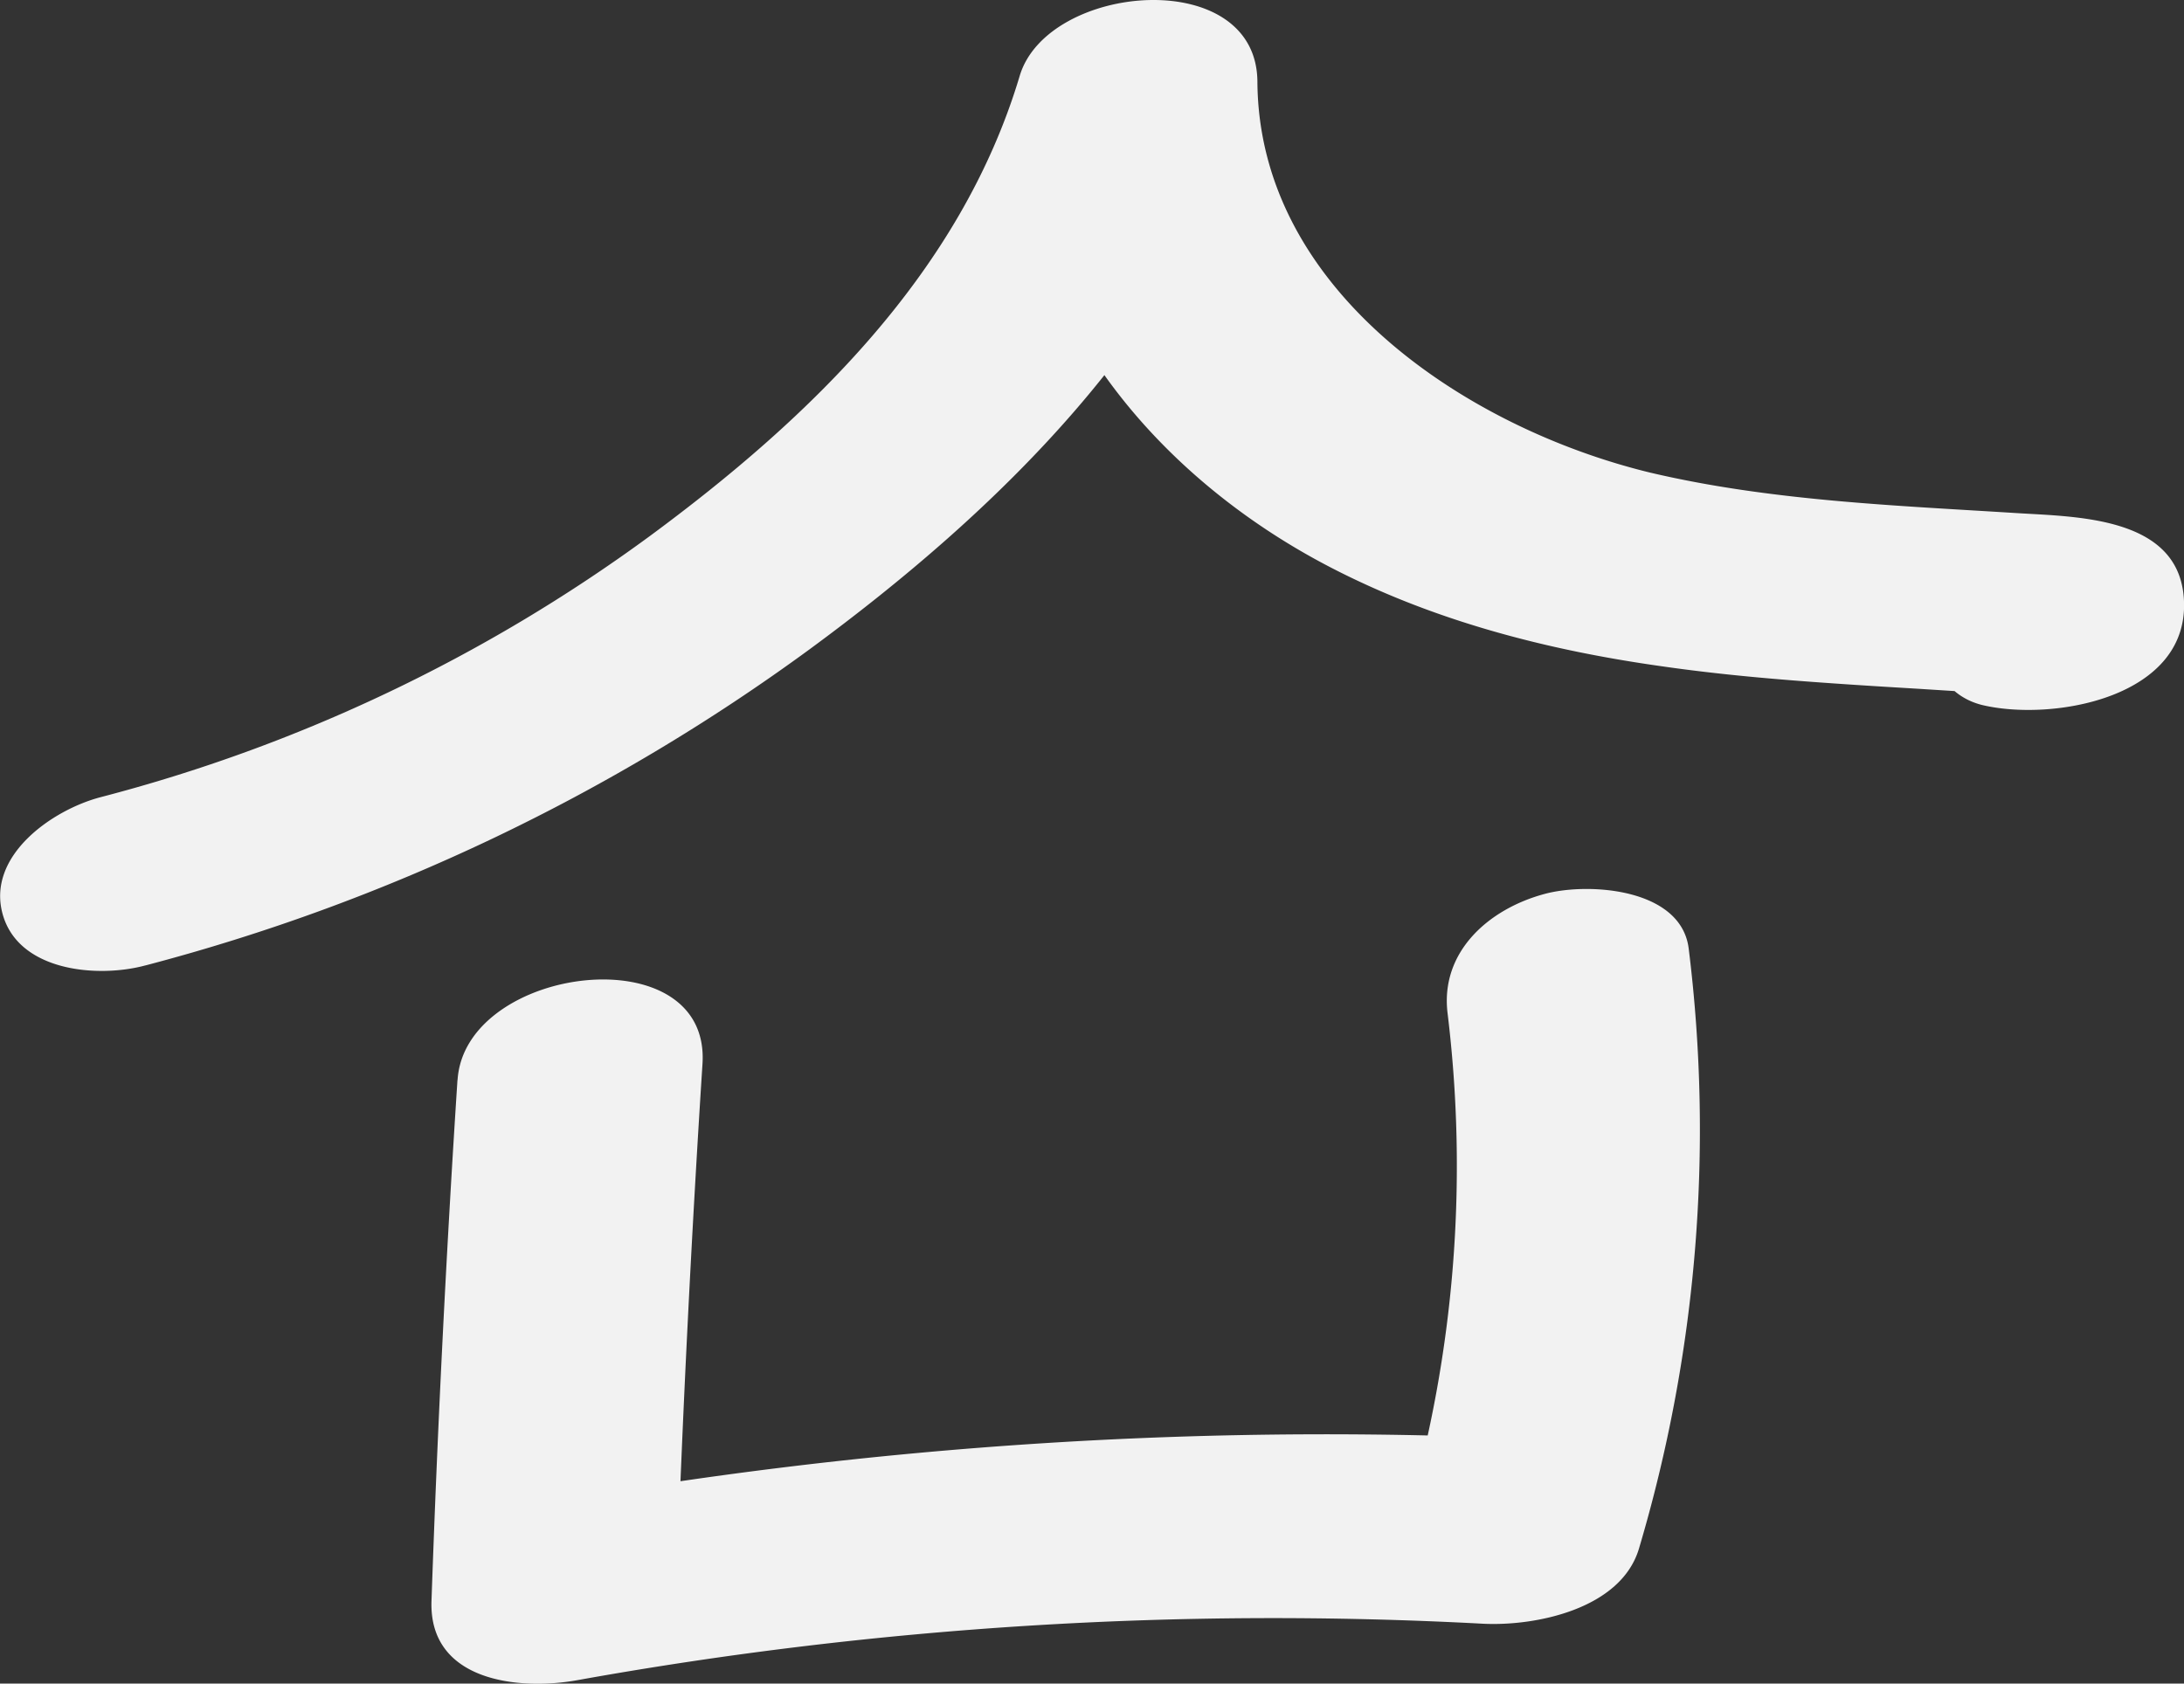 <svg xmlns="http://www.w3.org/2000/svg" viewBox="0 0 236.22 182.13"><rect x="0" y="0" width="236.22" height="182.13" fill="#333333" stroke="none"/><defs><style>.cls-1{fill:#f2f2f2;}</style></defs><title>Ресурс 1</title><g id="Слой_2" data-name="Слой 2"><g id="Слой_1-2" data-name="Слой 1"><path class="cls-1" d="M15.73,128.31A213.08,213.08,0,0,0,87.55,94.12c20.2-14.84,40.32-34.23,47.7-58.89l-25.71-.62c.15,22.35,15,40.56,34.26,50.58,11.19,5.82,23.45,9,35.89,10.75,6.22.9,12.49,1.44,18.76,1.87,3,.21,6,.39,9,.57l5.38.34c1.1.07,5.14,1.32,2.28,0l-4.43-3.12.44.68L210.56,89l-.19.49,10.05-7.52-.55.18,9.93.19-.49-.12,5.73,8,0-.41c-.25-6.47-6.14-9.17-12.11-8.75-4.93.34-14.58,4.22-14.34,10.65l0,.41c.14,3.59,1.87,7,5.73,8,7.66,1.87,22.77-.78,21.87-11.68-.71-8.67-11.54-8.66-18-9.06-13.22-.83-26.7-1.33-39.65-4.37C158.79,70.24,136.14,55.38,136,32.7c-.09-12.63-22.7-10.69-25.71-.62-6.36,21.26-22.66,37-40.1,49.85a174.72,174.72,0,0,1-59.32,28.18c-5.21,1.37-12.29,6.3-10.6,12.59s10.35,7,15.48,5.6Z" transform="translate(0 -23.87)"/><path class="cls-1" d="M49.48,140.7q-1.83,28.16-2.81,56.36c-.3,8.68,9.4,9.72,15.77,8.57a425,425,0,0,1,97.91-6.11c5.69.3,15-1.57,16.93-8.16a159.08,159.08,0,0,0,5.37-64.86c-.8-6.55-10.85-7.2-15.57-5.93-6.09,1.63-11.33,6.29-10.51,12.92a136.5,136.5,0,0,1-4.36,54.39l16.93-8.16A481.73,481.73,0,0,0,57.4,186.76l15.77,8.57q1-28.2,2.81-56.36c.91-14-25.68-10.72-26.49,1.73Z" transform="translate(0 -23.87)"/></g></g></svg>